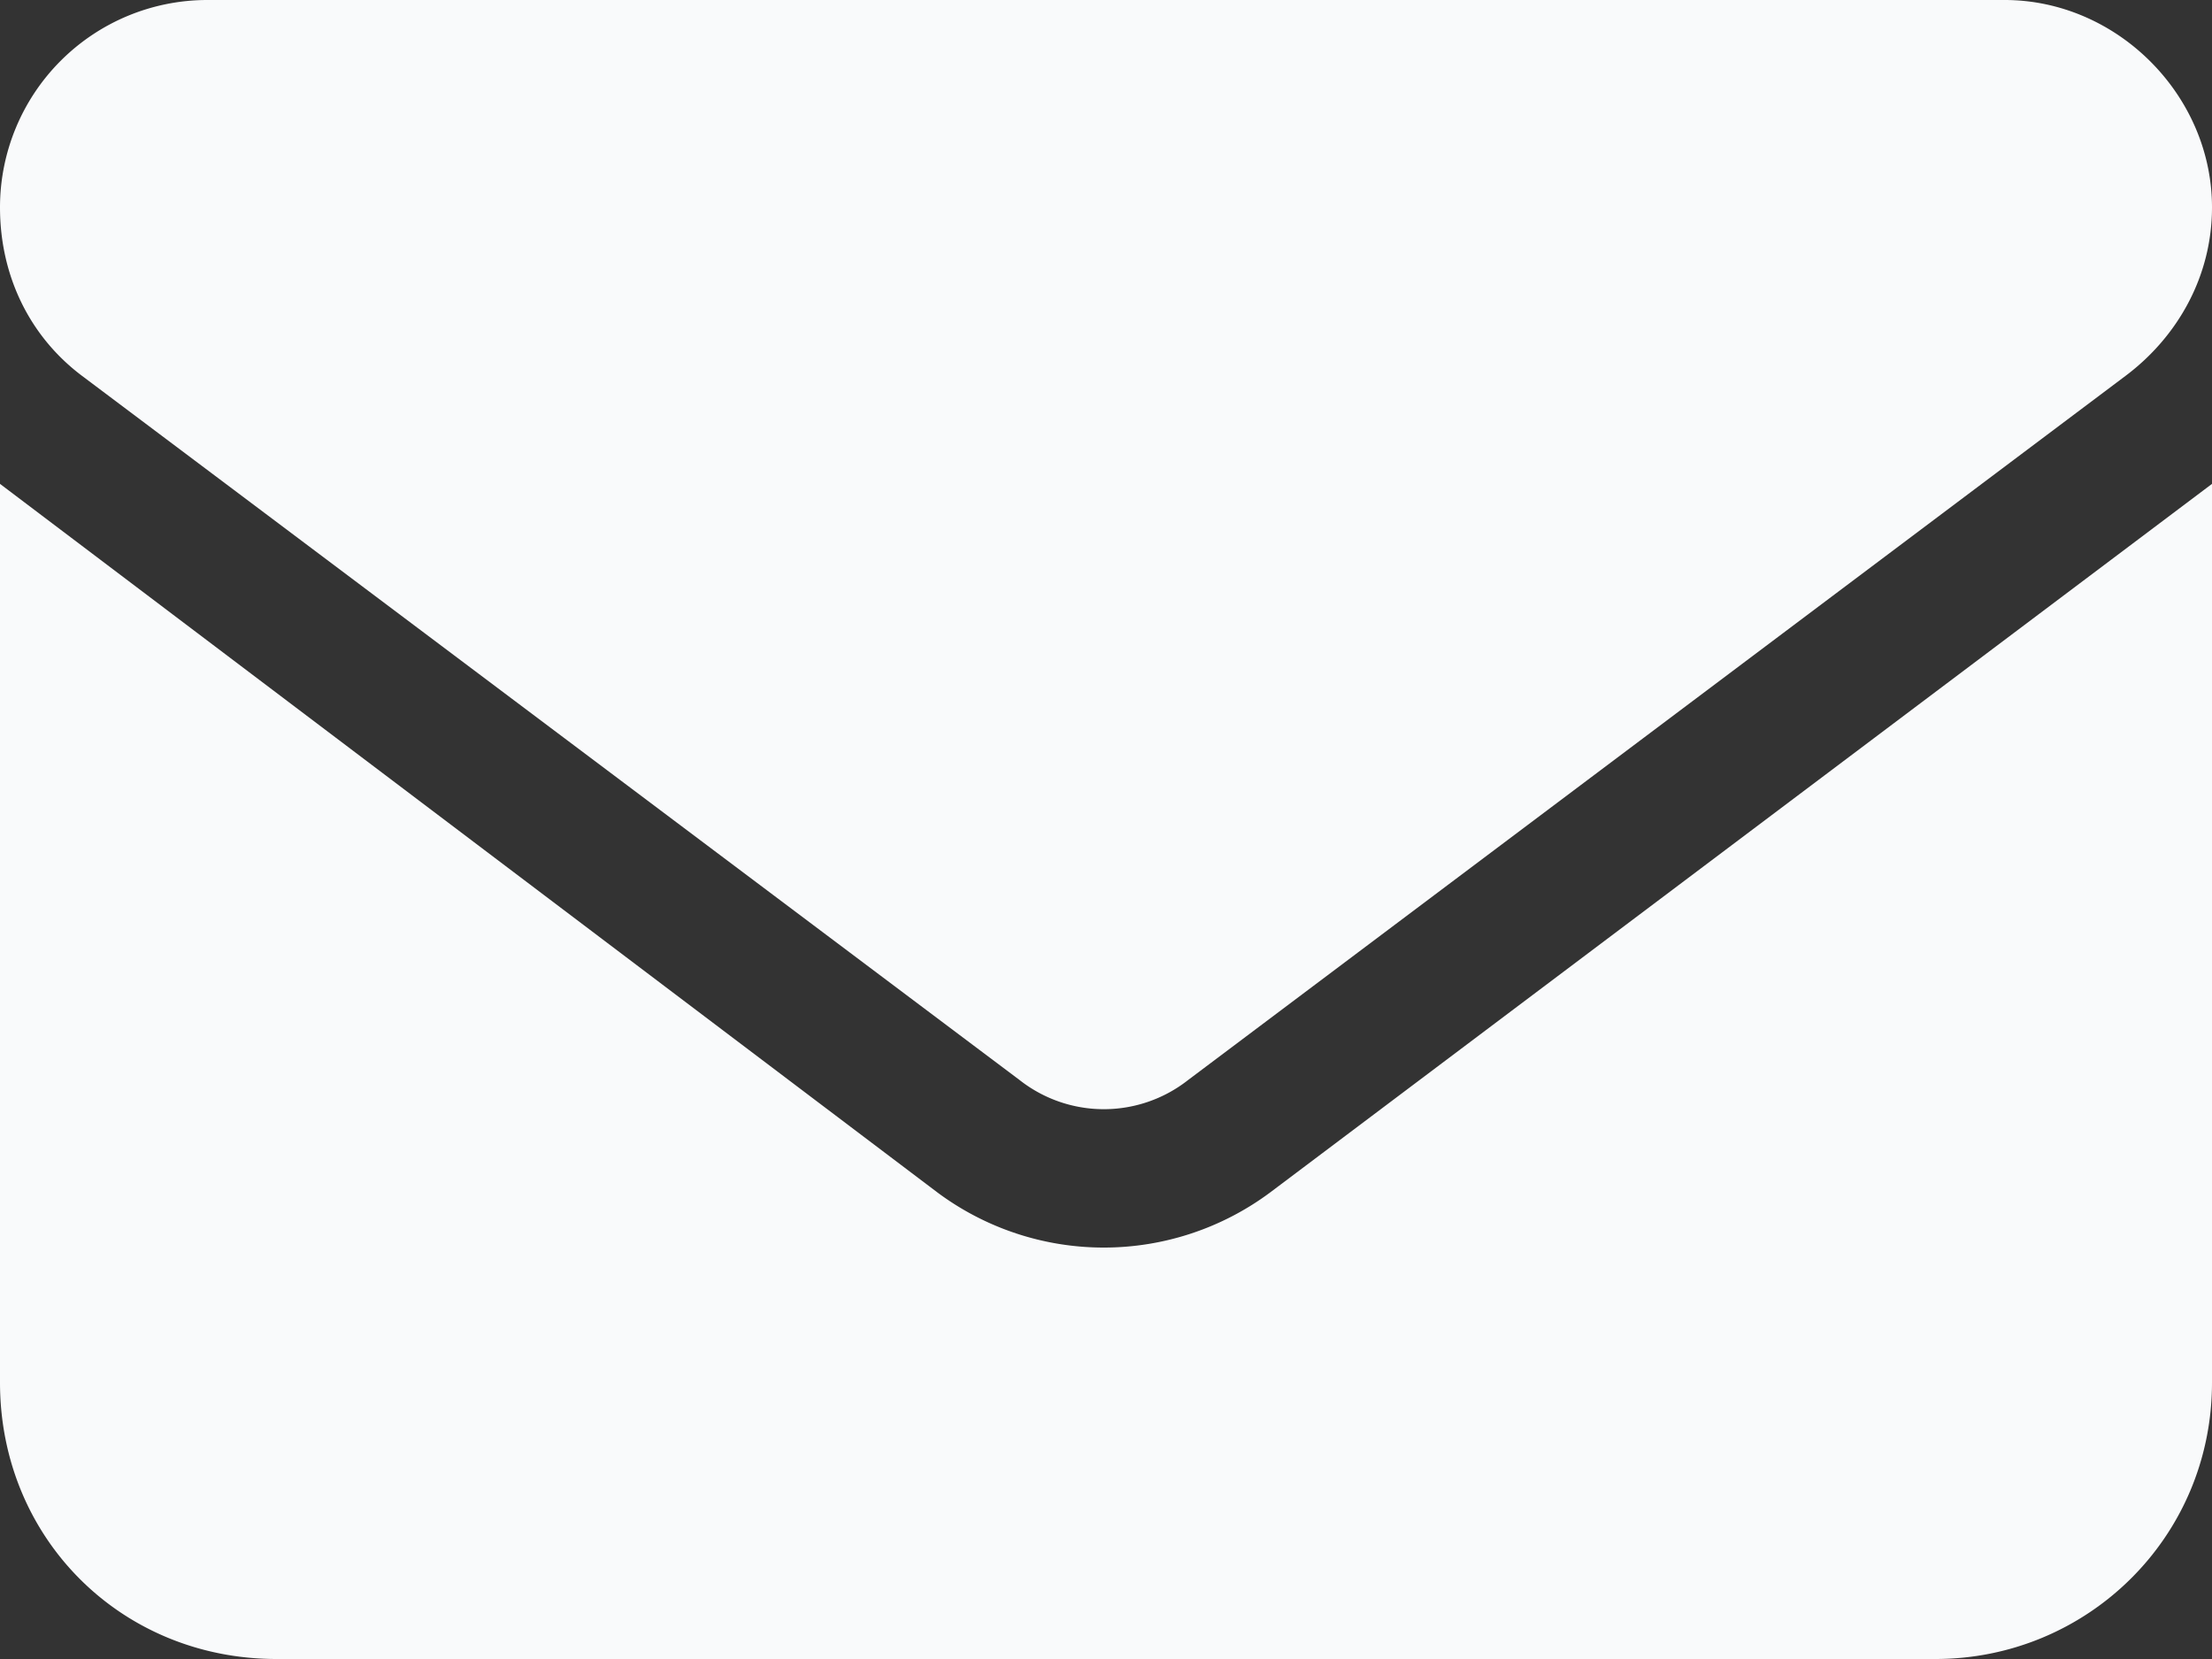 <svg width="24" height="18" viewBox="0 0 24 18" fill="none" xmlns="http://www.w3.org/2000/svg"><rect x="0" y="0" width="24" height="18" fill="#333333" stroke="none"/><path d="M2.25 0A2.25 2.25 0 000 2.25C0 3 .328 3.656.89 4.078l10.172 7.64a1.479 1.479 0 001.829 0l10.171-7.64C23.625 3.656 24 3 24 2.25 24 1.031 22.969 0 21.75 0H2.25zM0 5.25V15c0 1.688 1.313 3 3 3h18c1.64 0 3-1.313 3-3V5.25l-10.219 7.688a3.023 3.023 0 01-3.61 0L0 5.25z" fill="#F9FAFB"/></svg>